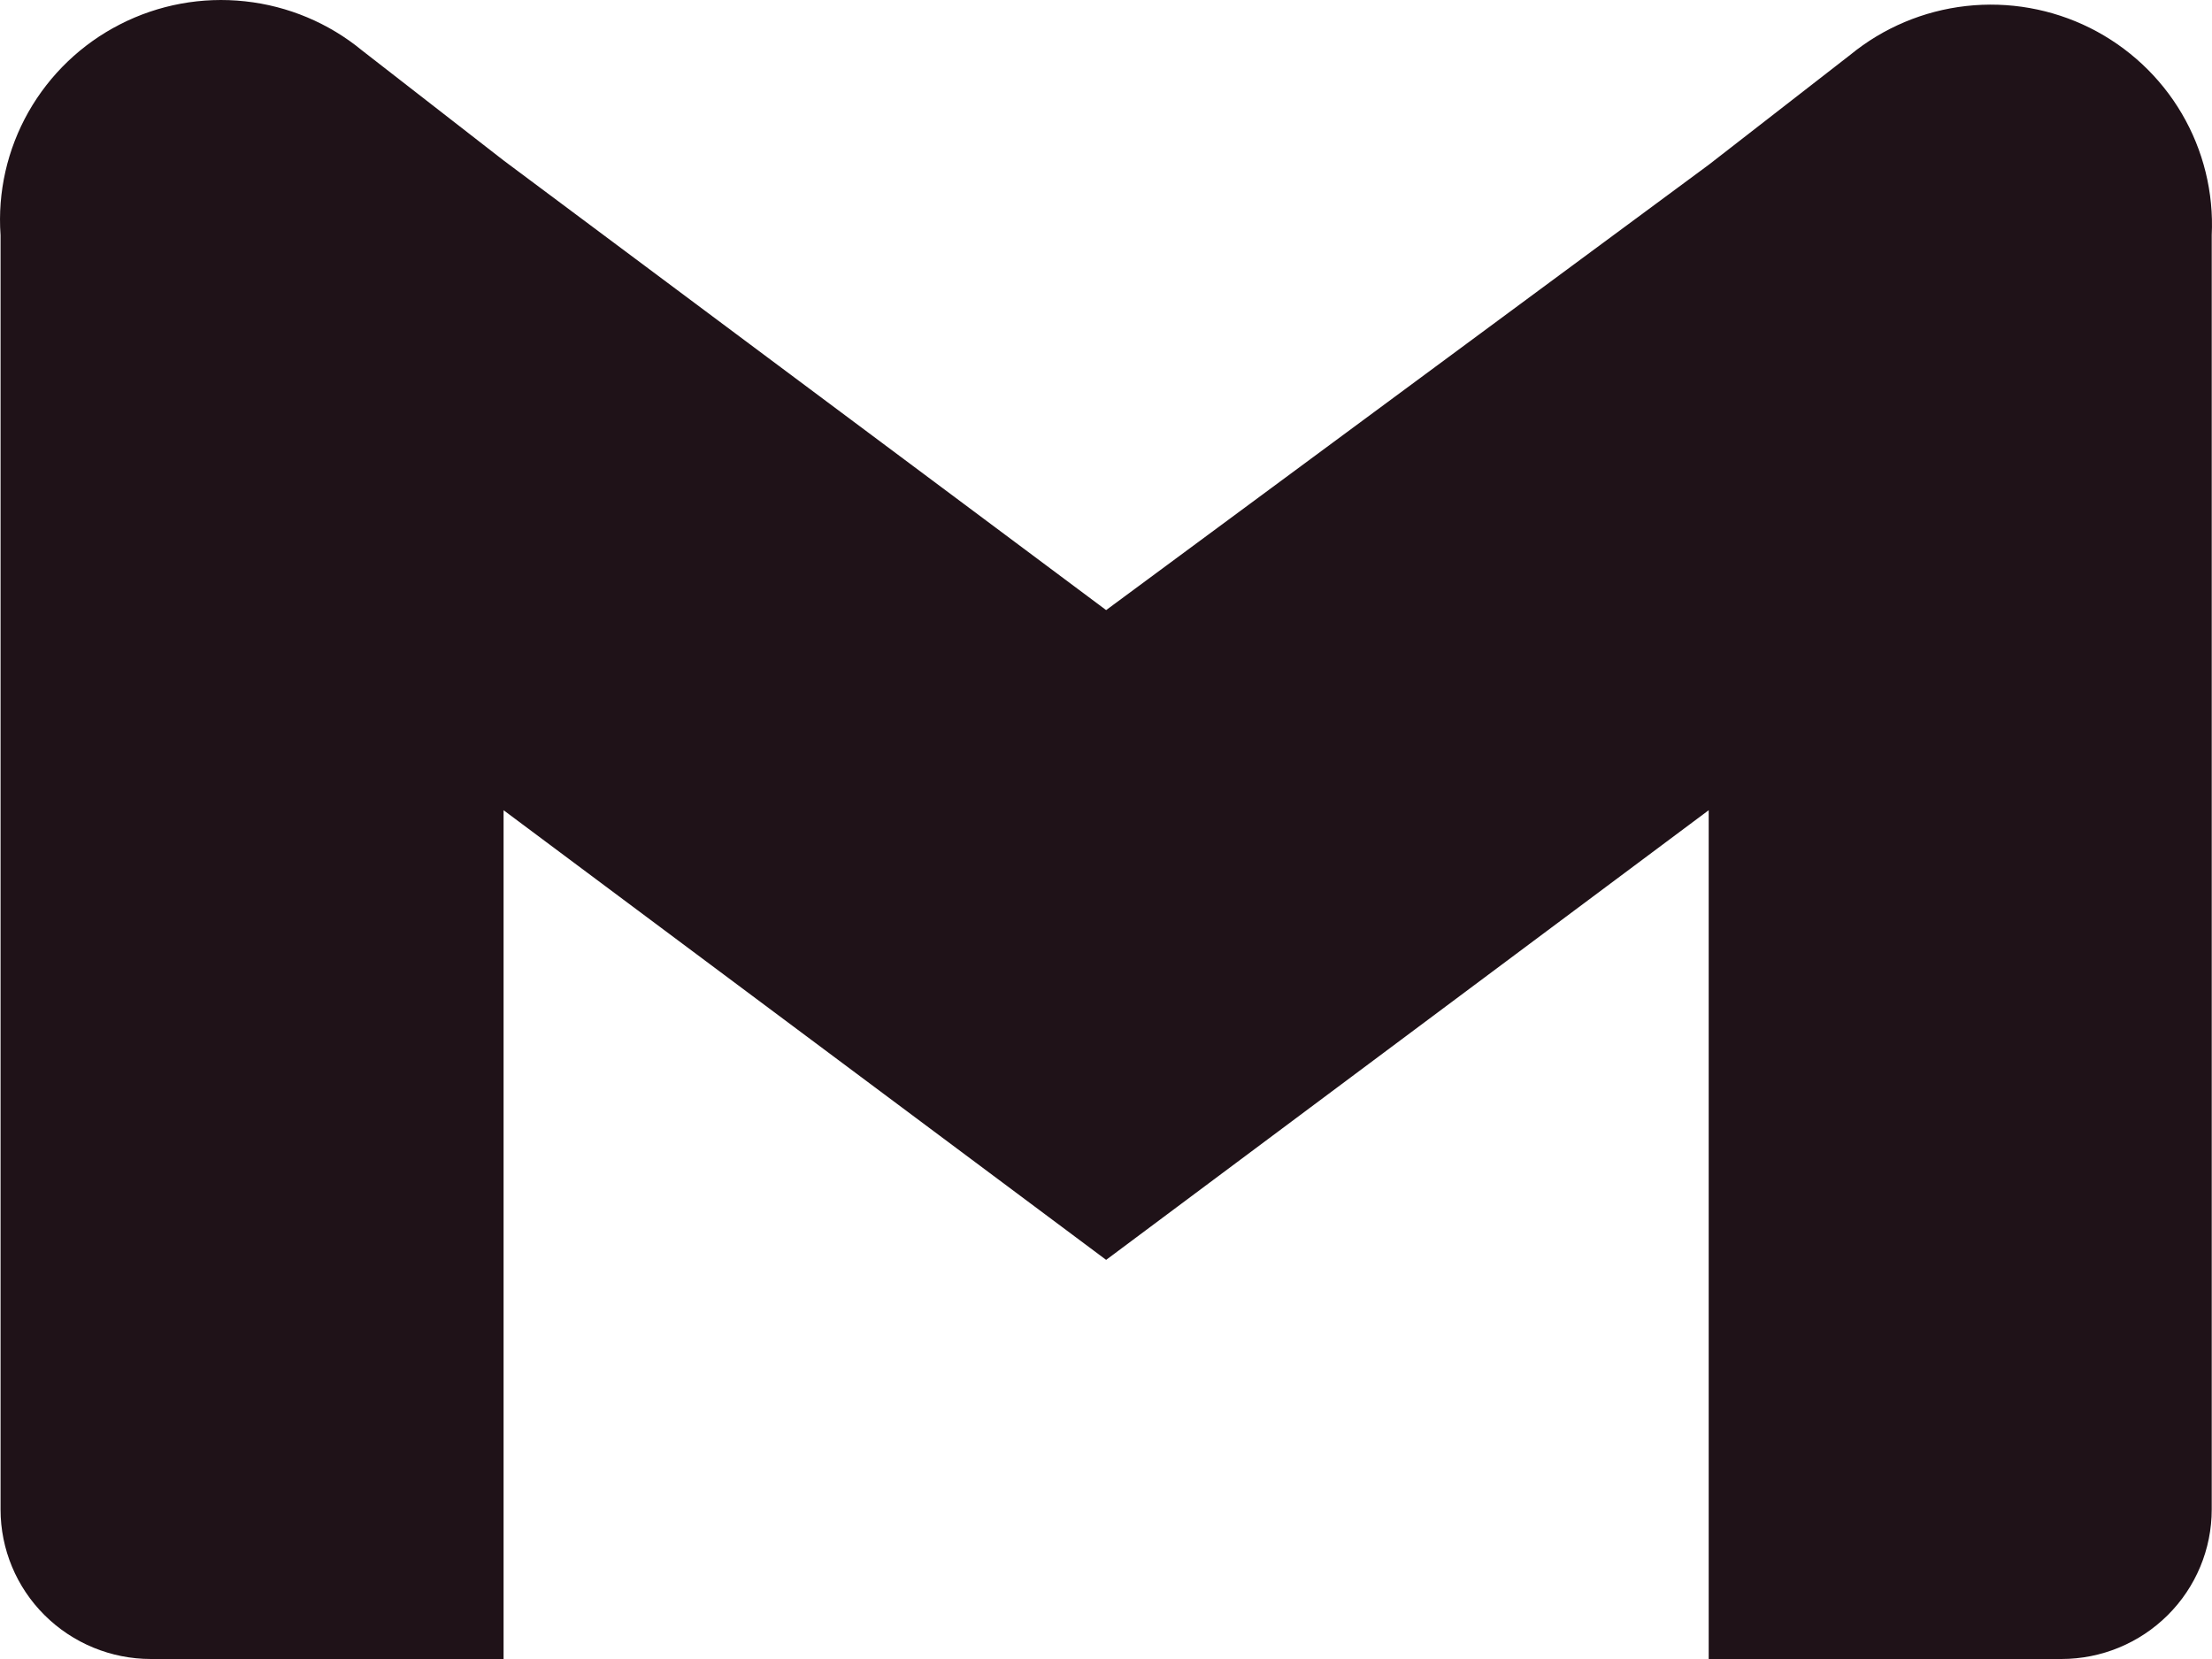 <svg width="32" height="24" viewBox="0 0 32 24" fill="none" xmlns="http://www.w3.org/2000/svg">
<path d="M26.766 0.794L24.719 2.384L16.002 8.826L7.285 2.321L5.238 0.73C4.756 0.333 4.167 0.086 3.545 0.019C2.922 -0.049 2.294 0.067 1.737 0.352C1.18 0.636 0.72 1.077 0.412 1.619C0.105 2.161 -0.036 2.781 0.008 3.402V21.837C0.008 22.41 0.237 22.961 0.645 23.366C1.053 23.772 1.606 24 2.183 24H7.285V11.721L16.002 18.226L24.719 11.721V24H29.821C30.398 24 30.951 23.772 31.359 23.366C31.767 22.961 31.996 22.41 31.996 21.837V3.402C32.026 2.787 31.876 2.176 31.563 1.643C31.251 1.111 30.789 0.681 30.235 0.404C29.681 0.128 29.058 0.018 28.443 0.087C27.827 0.156 27.244 0.402 26.766 0.794Z" fill="#1F1218"/>
</svg>
